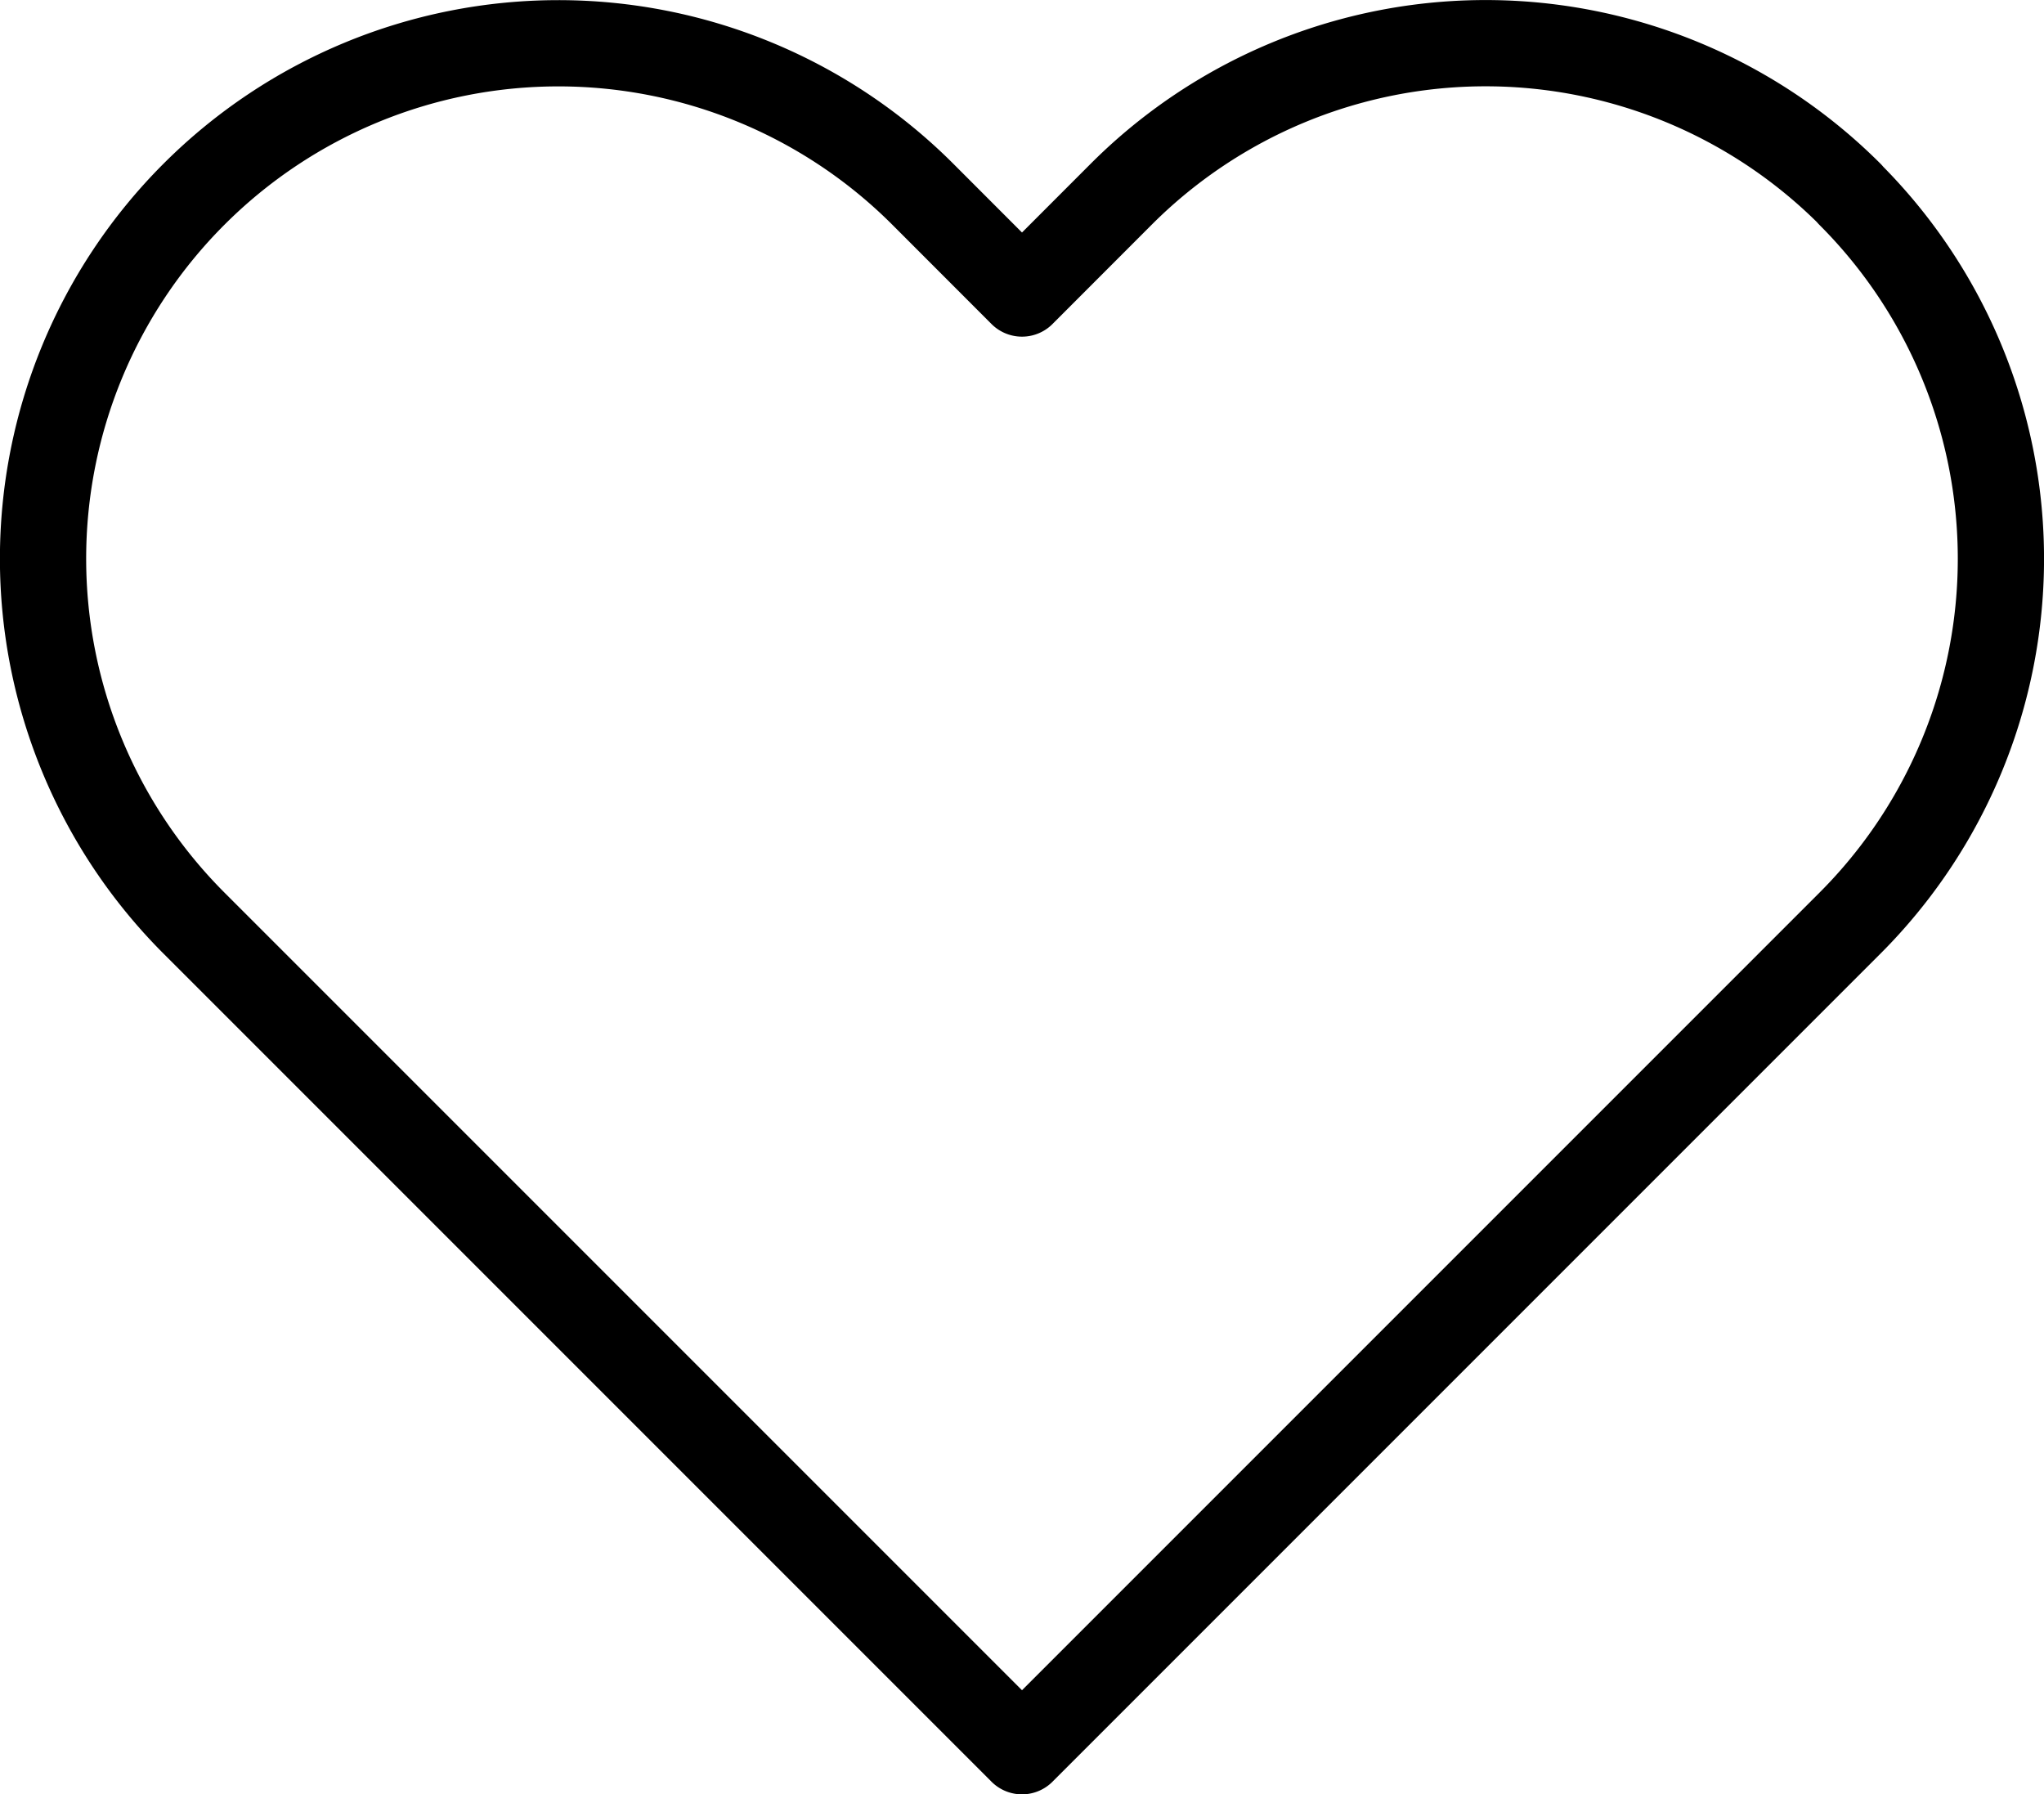 <svg xmlns="http://www.w3.org/2000/svg" width="23.7" height="20.799" viewBox="0 0 23.7 20.799">
    <path id="Icon_feather-heart" data-name="Icon feather-heart" d="M23.273,6.248a5.973,5.973,0,0,0-8.449,0L13.673,7.4,12.522,6.248A5.974,5.974,0,1,0,4.073,14.7l1.151,1.151L13.673,24.3l8.449-8.449L23.273,14.7a5.973,5.973,0,0,0,0-8.449Z" transform="translate(-1.823 -3.997)" fill="none" stroke="#000" stroke-linecap="round" stroke-linejoin="round" stroke-width="1"/>
</svg>
